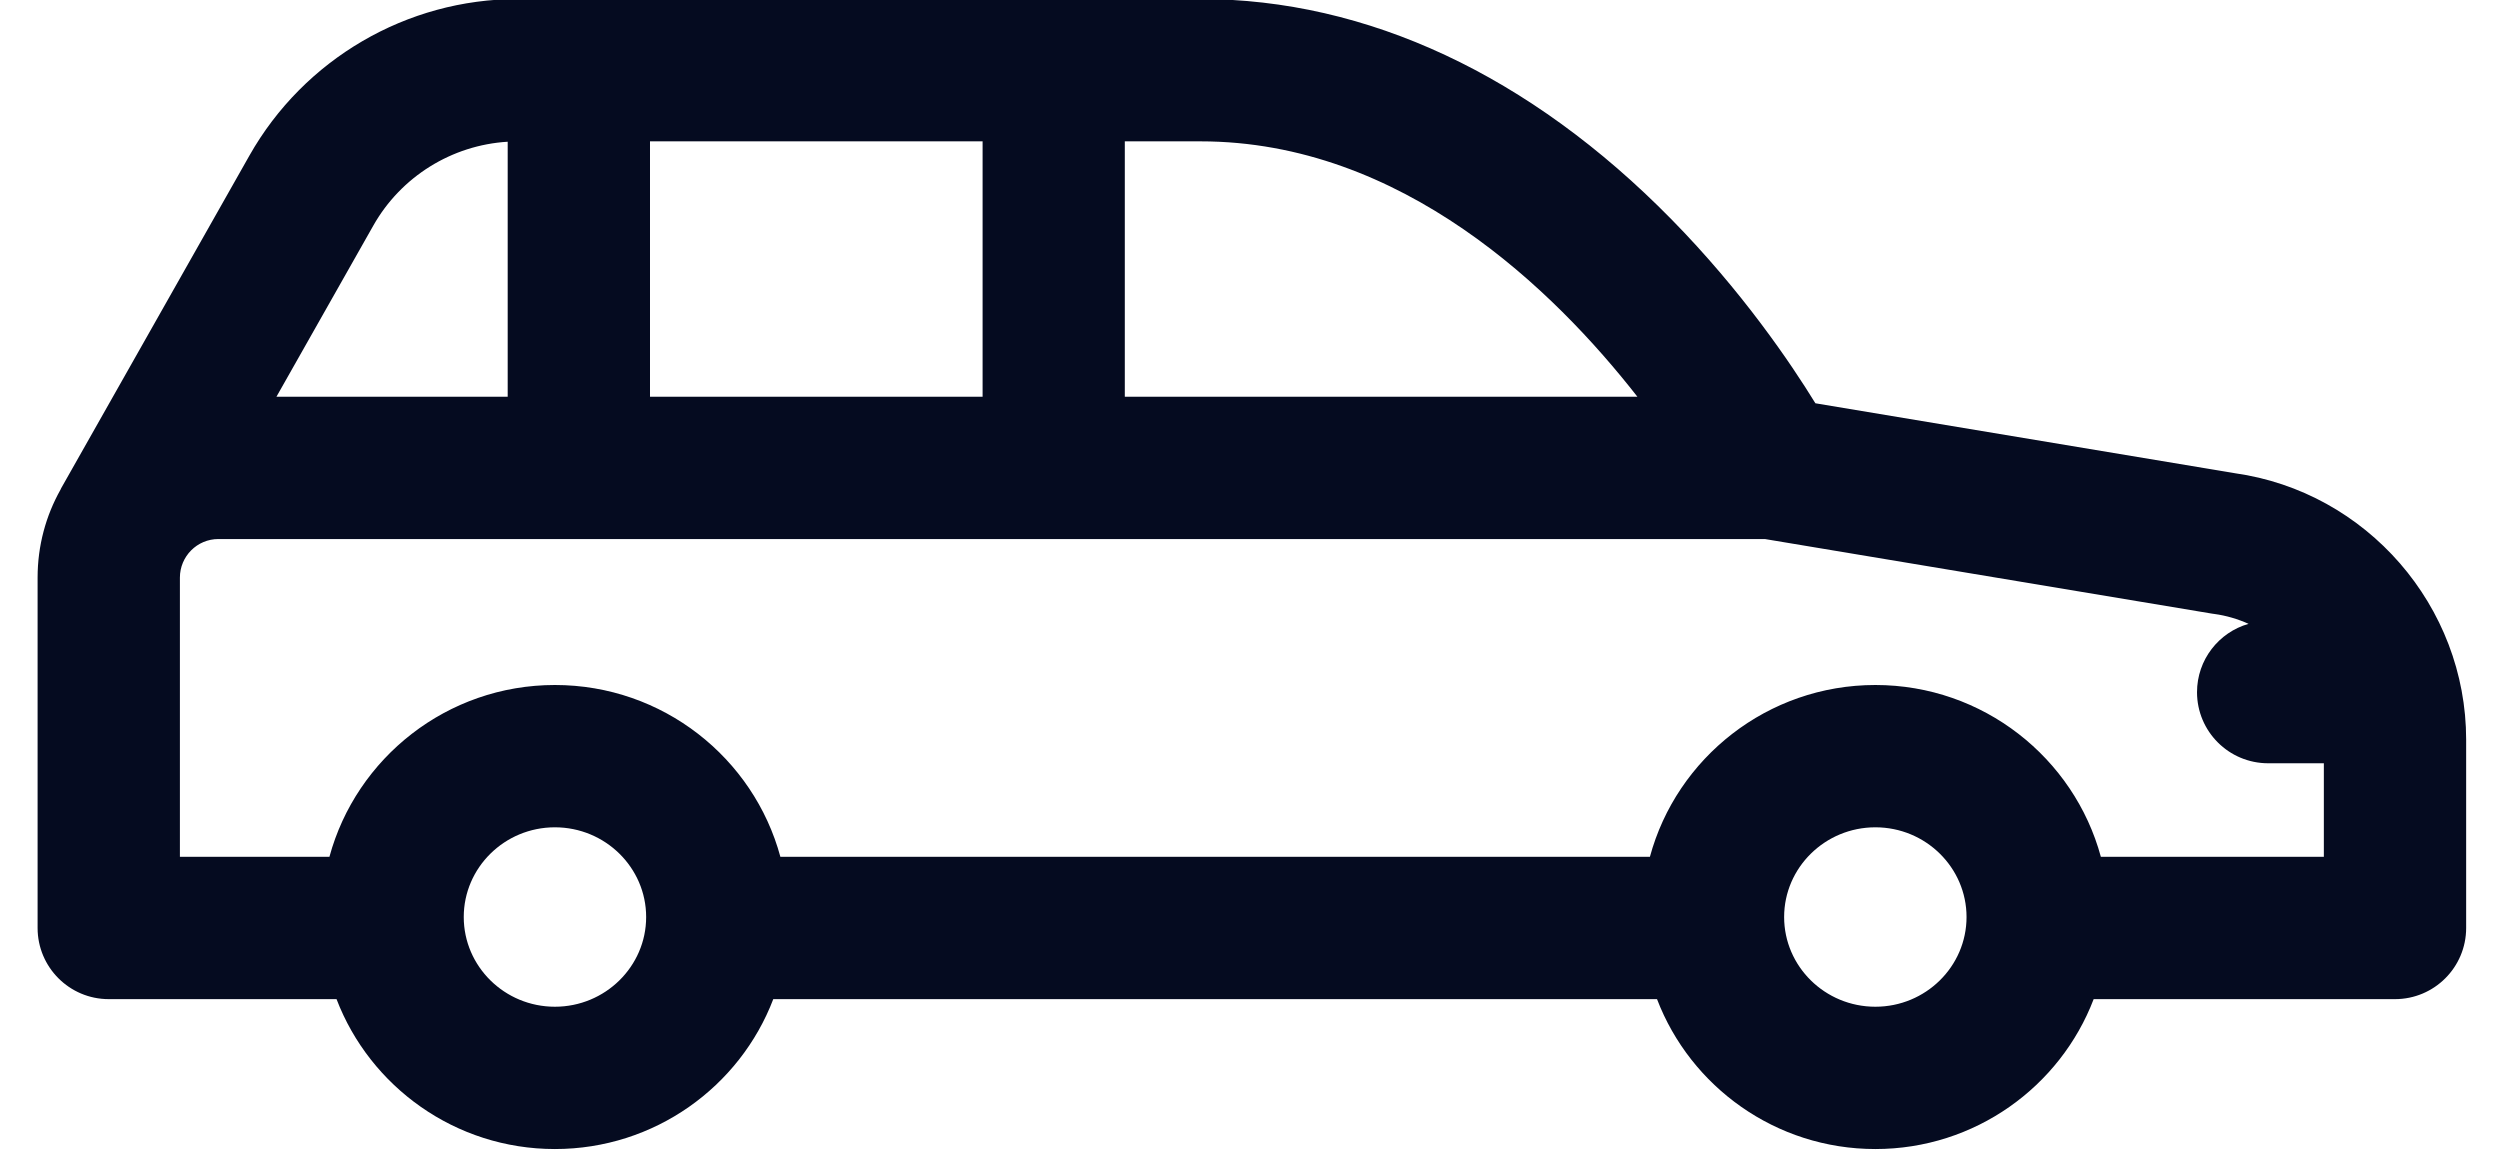<svg width="26" height="12" viewBox="0 0 26 12" fill="none" xmlns="http://www.w3.org/2000/svg">
<path d="M23.24 4.921L18.88 4.194C18.625 3.779 18.119 3.03 17.382 2.28C15.911 0.782 14.218 -0.01 12.485 -0.01H5.384C4.231 -0.01 3.162 0.614 2.594 1.618L0.637 5.076C0.634 5.081 0.632 5.087 0.629 5.093C0.477 5.364 0.391 5.675 0.391 6.007V9.651C0.391 10.059 0.722 10.391 1.131 10.391H3.5C3.848 11.301 4.735 11.95 5.771 11.95C6.808 11.95 7.695 11.301 8.042 10.391H17.233C17.581 11.301 18.467 11.95 19.504 11.95C20.54 11.95 21.427 11.301 21.774 10.391H24.908C25.317 10.391 25.648 10.059 25.648 9.651V7.692C25.648 6.304 24.613 5.114 23.24 4.921ZM17.029 4.126H11.698V1.47H12.485C14.582 1.47 16.166 3.021 17.029 4.126ZM6.76 1.47H10.219V4.126H6.76V1.47ZM3.882 2.347C4.17 1.837 4.699 1.509 5.28 1.474V4.126H2.875L3.882 2.347ZM5.771 10.47C5.248 10.47 4.823 10.051 4.823 9.537C4.823 9.023 5.248 8.604 5.771 8.604C6.294 8.604 6.72 9.023 6.72 9.537C6.72 10.051 6.294 10.47 5.771 10.47ZM19.504 10.47C18.98 10.47 18.555 10.051 18.555 9.537C18.555 9.023 18.981 8.604 19.504 8.604C20.027 8.604 20.452 9.023 20.452 9.537C20.452 10.051 20.027 10.47 19.504 10.47ZM21.849 8.911C21.57 7.883 20.625 7.124 19.504 7.124C18.383 7.124 17.437 7.883 17.159 8.911H8.116C7.838 7.883 6.893 7.124 5.771 7.124C4.65 7.124 3.705 7.883 3.426 8.911H1.871V6.007C1.871 5.786 2.05 5.606 2.271 5.606H18.355L23.006 6.382C23.014 6.383 23.021 6.384 23.028 6.385C23.154 6.402 23.274 6.438 23.385 6.488C23.076 6.576 22.849 6.861 22.849 7.199C22.849 7.607 23.18 7.938 23.589 7.938H24.168V8.911L21.849 8.911Z" fill="#050B20"/>
</svg>
